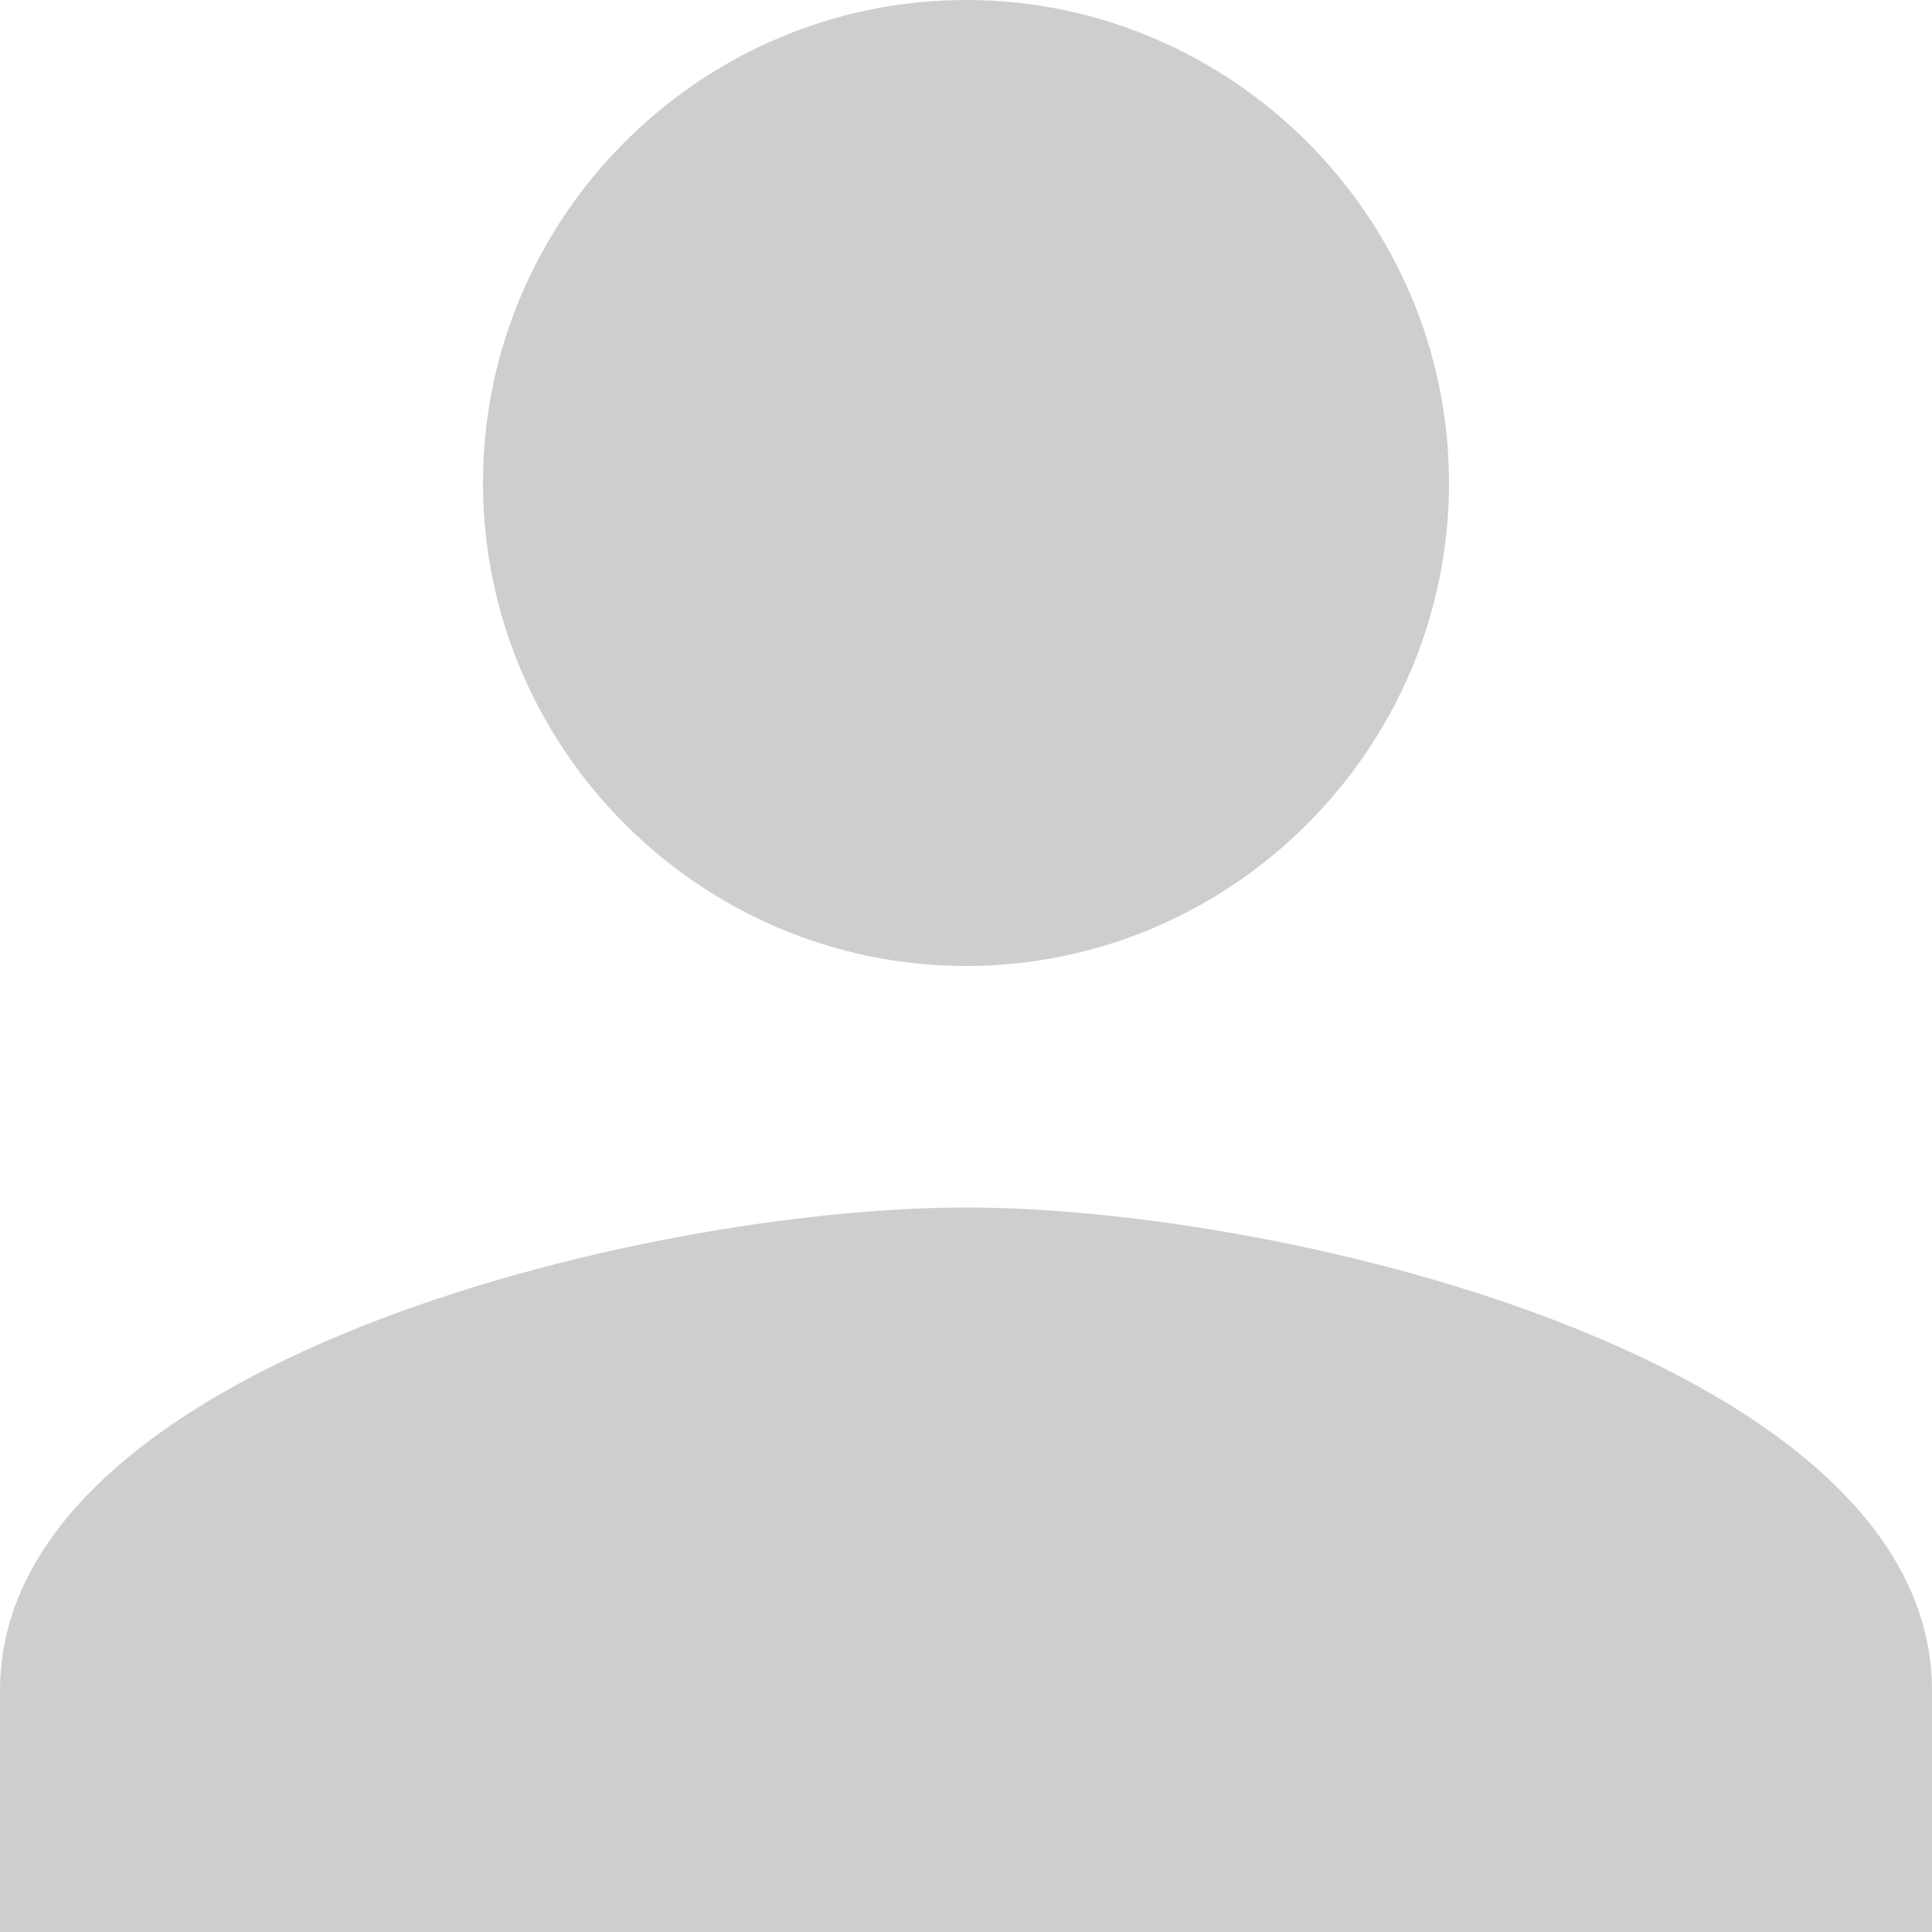 <?xml version="1.0" encoding="UTF-8" standalone="no"?>
<svg width="44px" height="44px" viewBox="0 0 44 44" version="1.1" xmlns="http://www.w3.org/2000/svg" xmlns:xlink="http://www.w3.org/1999/xlink" xmlns:sketch="http://www.bohemiancoding.com/sketch/ns">
    <!-- Generator: Sketch 3.0.4 (8054) - http://www.bohemiancoding.com/sketch -->
    <title>Shape</title>
    <desc>Created with Sketch.</desc>
    <defs></defs>
    <g id="Logging-In-Process" stroke="none" stroke-width="1" fill="none" fill-rule="evenodd" sketch:type="MSPage">
        <g id="Login-Page---Blank" sketch:type="MSArtboardGroup" transform="translate(-44, -601)" fill="#CECECE">
            <g id="Username-Field" sketch:type="MSLayerGroup" transform="translate(44, 600)">
                <path d="M22,23 C28.05,23 33,18.05 33,12 C33,5.95 28.05,1 22,1 C15.95,1 11,5.95 11,12 C11,18.05 15.95,23 22,23 L22,23 Z M22,28.5 C14.575,28.5 0,32.075 0,39.5 L0,45 L44,45 L44,39.5 C44,32.075 29.425,28.5 22,28.5 L22,28.5 Z" id="Shape" sketch:type="MSShapeGroup"></path>
            </g>
        </g>
    </g>
</svg>